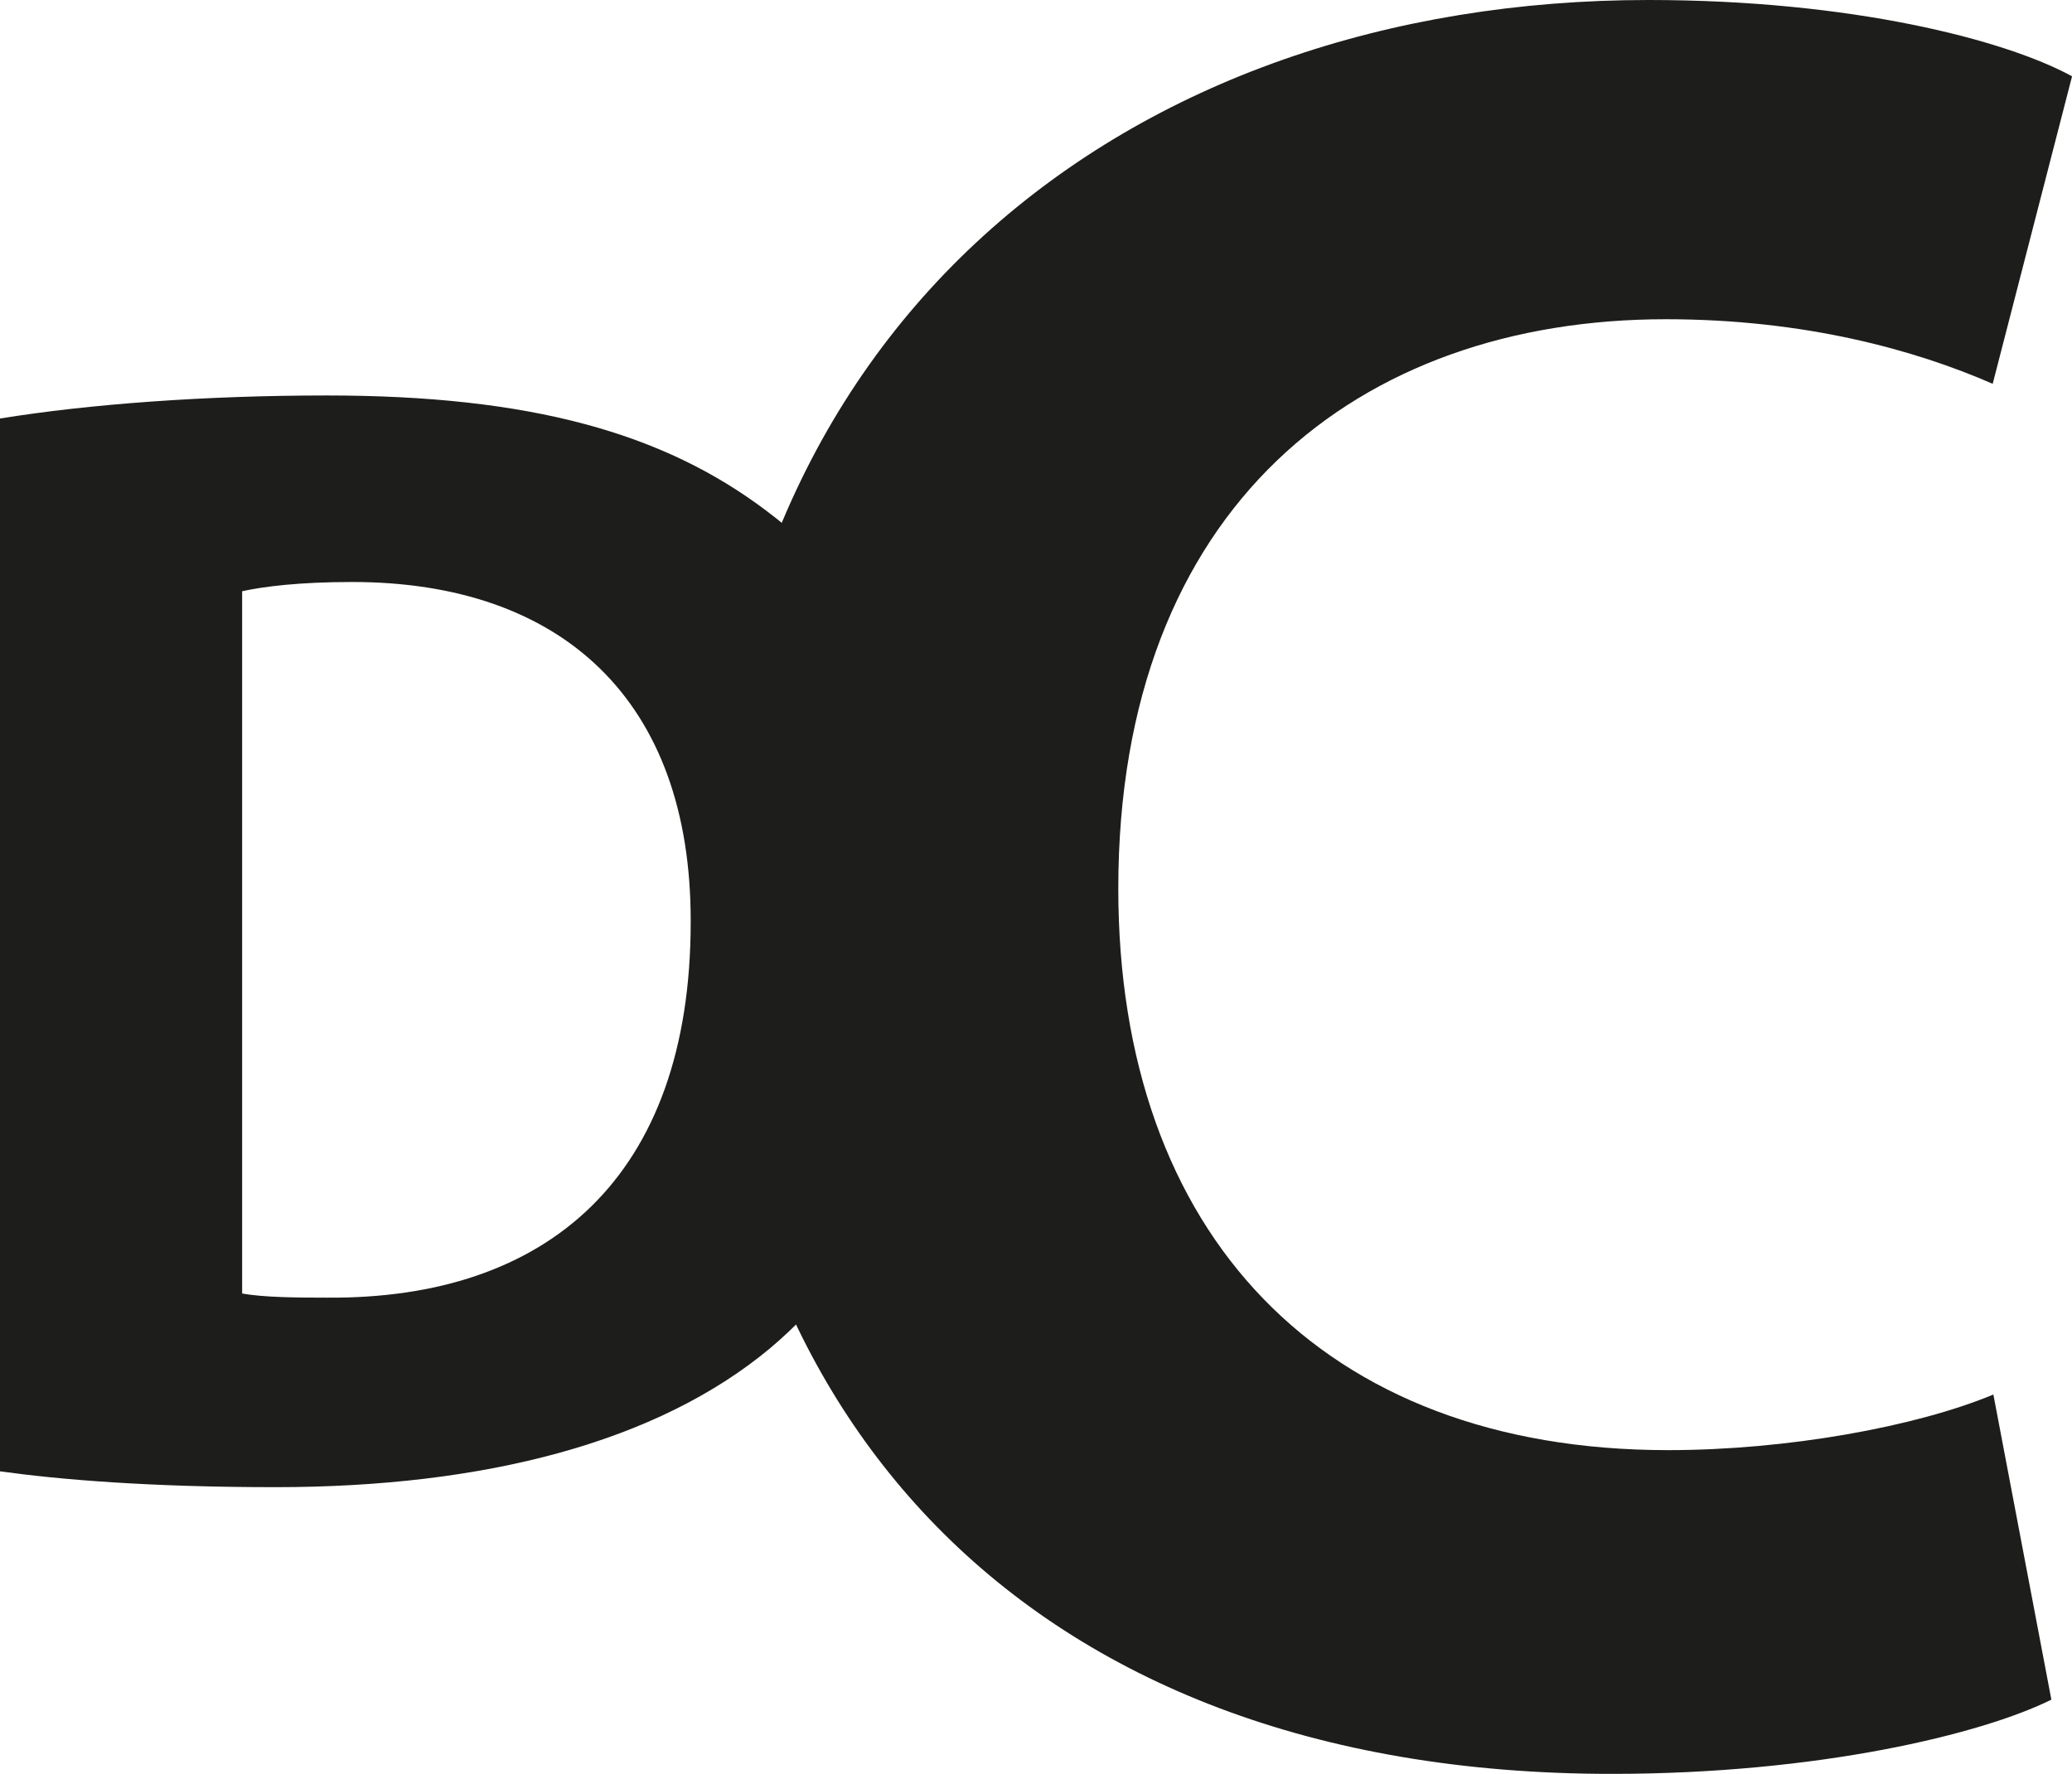 <?xml version="1.0" encoding="UTF-8"?><svg id="Calque_1" xmlns="http://www.w3.org/2000/svg" viewBox="0 0 367.6 314.78"><defs><style>.cls-1{fill:#1d1d1b;}</style></defs><path class="cls-1" d="M363.94,301.62c-12.36,6.12-41.27,13.17-78.03,13.17-105.71,0-160.2-66.06-160.2-153.08C125.7,57.61,200.29,0,292.46,0c35.89,0,63.16,7,75.15,13.54l-14.08,54.57c-13.73-6-33.33-11.46-57.99-11.46-54.46,0-97.14,33.2-97.14,101.04,0,61.21,36.08,99.65,97.54,99.65,21.16,0,44.02-4.16,57.71-9.87l10.29,54.14Z"/><path class="cls-1" d="M0,74.27c15.83-2.57,36.45-4.09,58-4.09,36.1,0,59.68,6.66,77.91,20.42,19.77,14.75,32.17,37.96,32.17,71.59,0,36.46-13.19,61.67-31.47,77.08-20.01,16.68-50.67,24.64-87.75,24.64-22.36,0-38.29-1.34-48.87-2.81V74.27ZM42.96,229.54c3.76,.7,9.76,.74,15,.74,38.97,.33,64.58-21.19,64.58-66.68,.09-39.53-23.06-60.32-60.04-60.32-9.41,0-15.73,.8-19.54,1.64v124.61Z"/></svg>